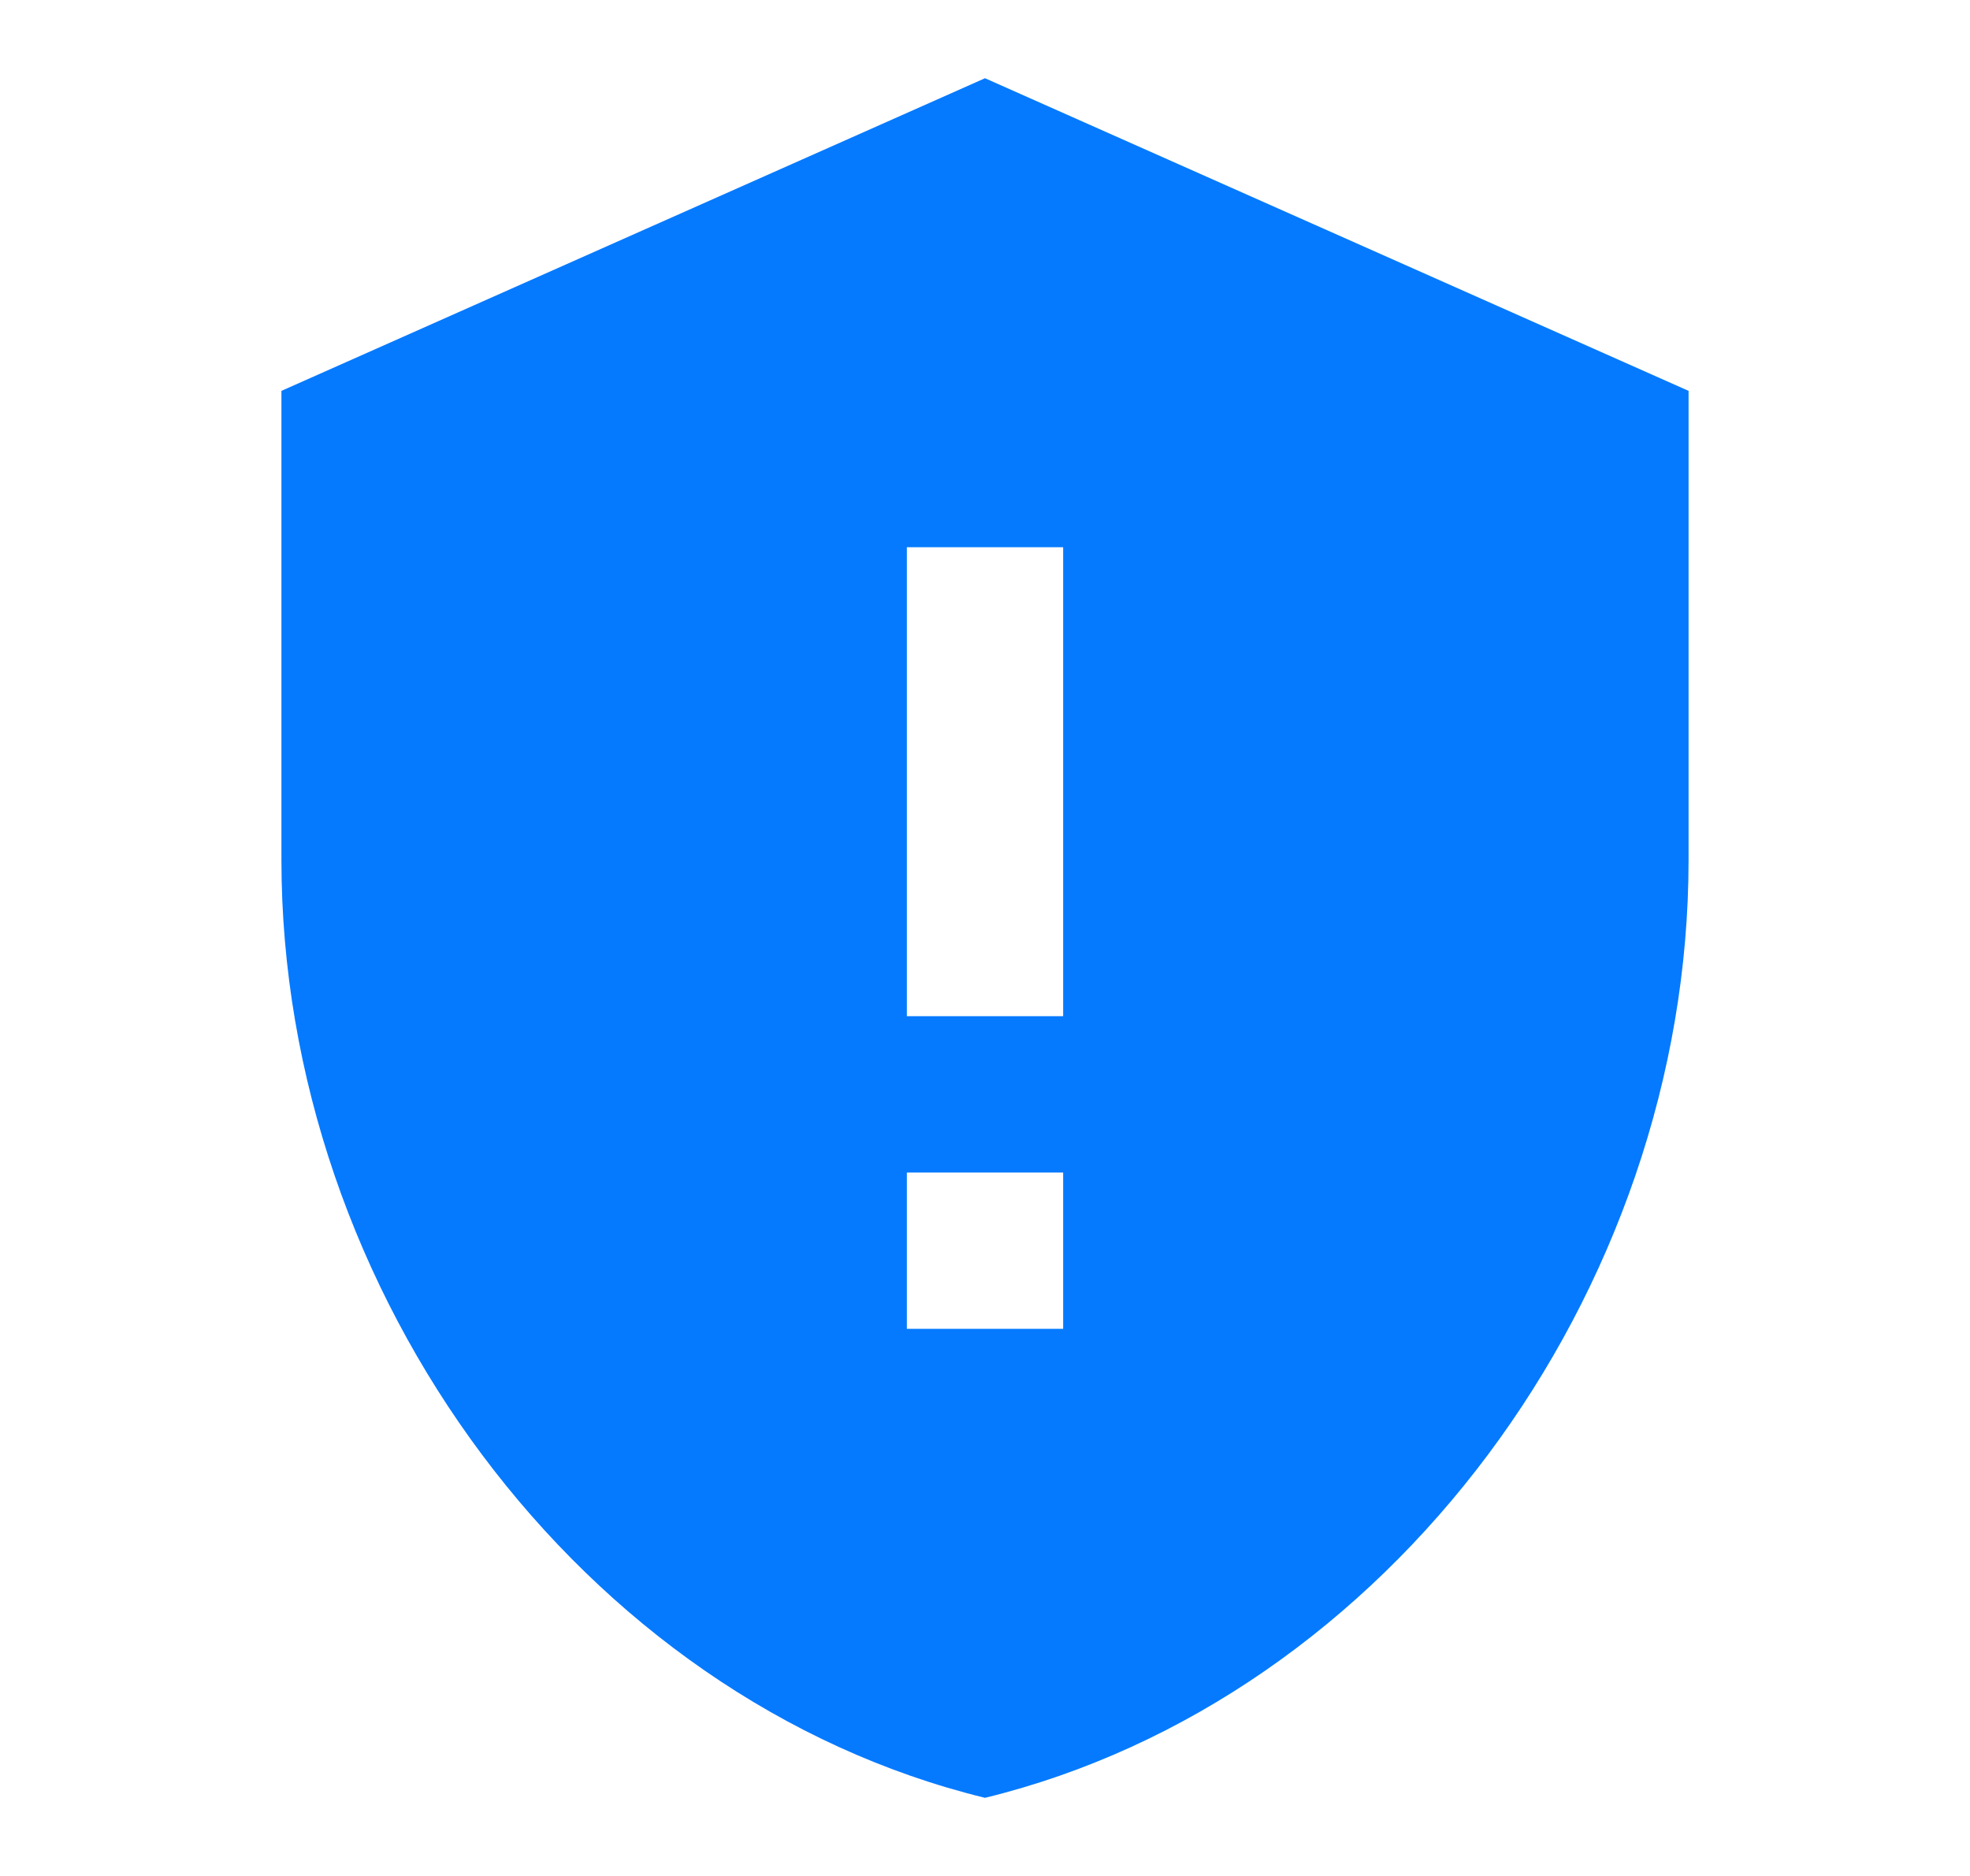 <svg width="21" height="20" viewBox="0 0 21 20" fill="none" xmlns="http://www.w3.org/2000/svg">
<path d="M10.5 0.834L3 4.167V9.167C3 13.792 6.2 18.117 10.5 19.167C14.8 18.117 18 13.792 18 9.167V4.167L10.5 0.834ZM9.667 5.834H11.333V10.834H9.667V5.834ZM9.667 12.501H11.333V14.167H9.667" fill="#057AFF"/>
</svg>
